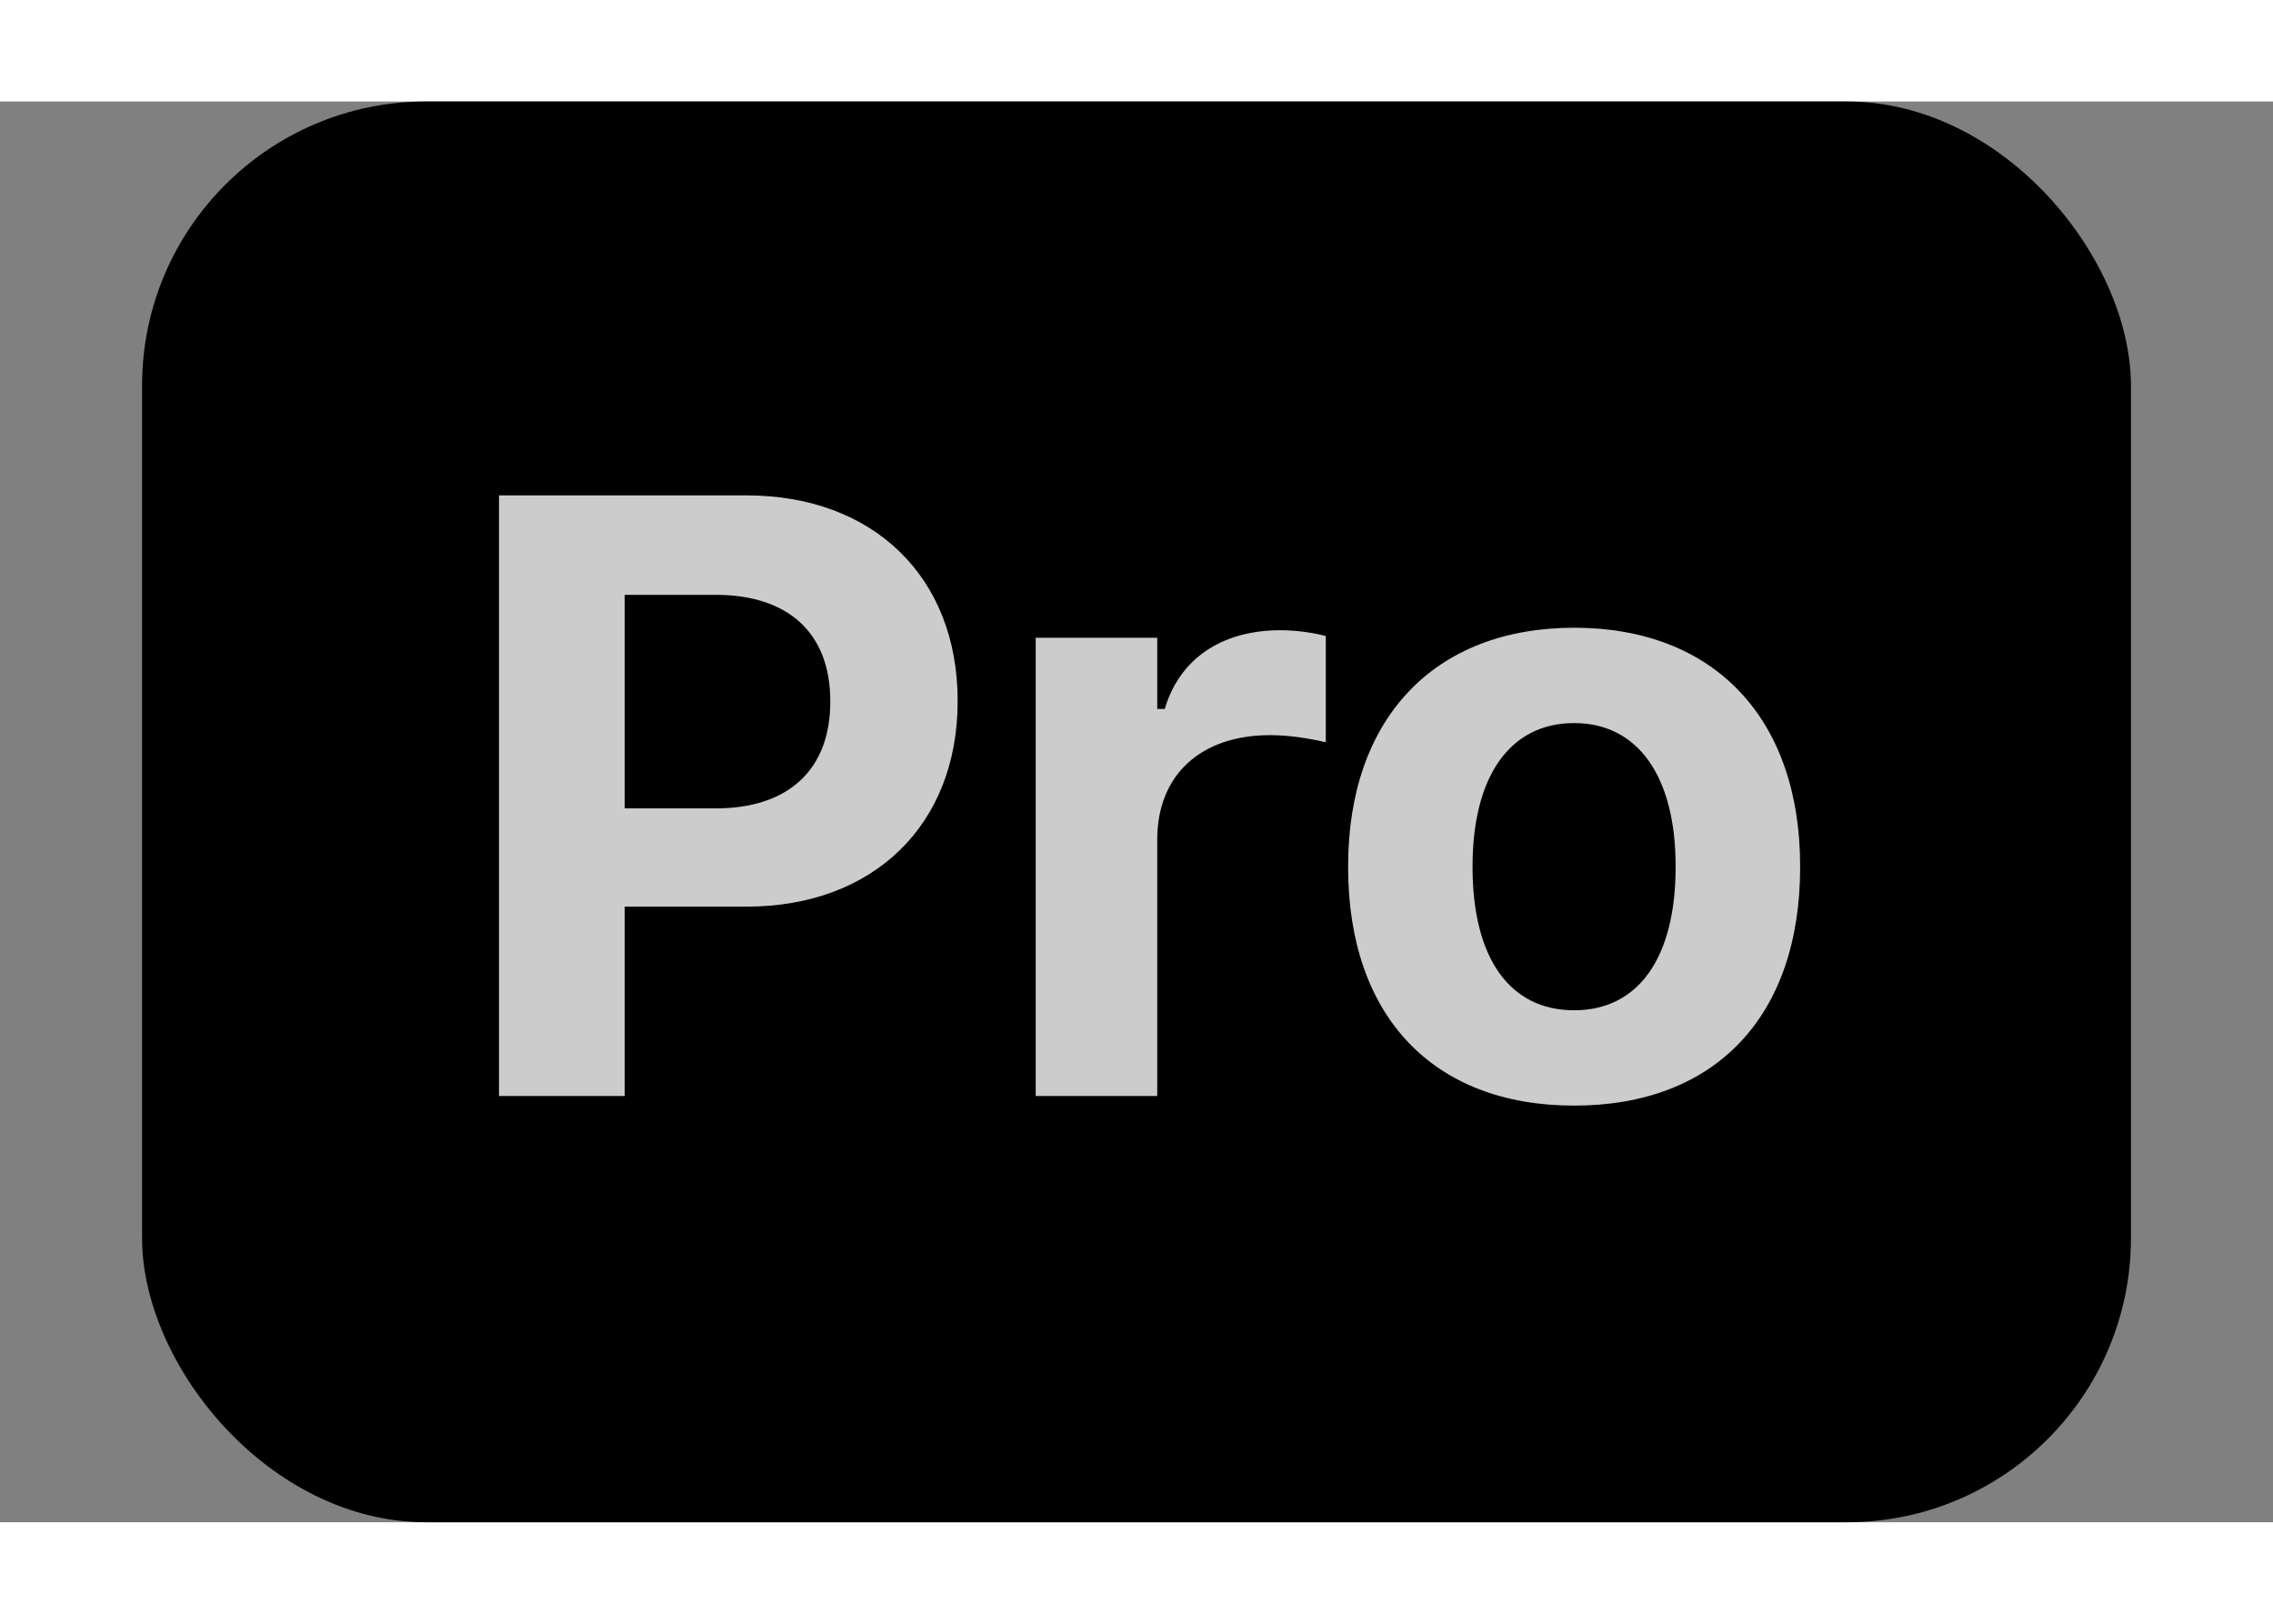 <svg width="28" height="20" viewBox="-2 0 32 20" fill="none" xmlns="http://www.w3.org/2000/svg">
<rect x="-2" y="0" width="32" height="20" fill="#808080" stroke="none"/>
<rect width="28" height="20" rx="4" fill="url(#paint0_linear_0_3)" style=""/>
<mask id="path-2-outside-1_0_3" maskUnits="userSpaceOnUse" x="4" y="4" width="21" height="12" fill="black">
<rect fill="white" x="4" y="4" width="21" height="12"/>
<path d="M5.025 14V5.545H8.512C10.293 5.545 11.482 6.693 11.482 8.434V8.445C11.482 10.185 10.293 11.334 8.512 11.334H6.795V14H5.025ZM8.078 6.945H6.795V9.951H8.078C9.092 9.951 9.689 9.412 9.689 8.451V8.439C9.689 7.479 9.092 6.945 8.078 6.945ZM12.581 14V7.549H14.292V8.551H14.398C14.603 7.854 15.189 7.443 16.027 7.443C16.255 7.443 16.495 7.479 16.665 7.525V9.02C16.408 8.961 16.144 8.92 15.88 8.92C14.908 8.92 14.292 9.477 14.292 10.391V14H12.581ZM20.161 14.135C18.174 14.135 16.979 12.875 16.979 10.777V10.766C16.979 8.686 18.192 7.408 20.161 7.408C22.13 7.408 23.343 8.68 23.343 10.766V10.777C23.343 12.881 22.147 14.135 20.161 14.135ZM20.161 12.793C21.069 12.793 21.59 12.049 21.59 10.777V10.766C21.59 9.506 21.063 8.75 20.161 8.75C19.253 8.75 18.731 9.506 18.731 10.766V10.777C18.731 12.049 19.247 12.793 20.161 12.793Z"/>
</mask>
<path d="M5.025 14V5.545H8.512C10.293 5.545 11.482 6.693 11.482 8.434V8.445C11.482 10.185 10.293 11.334 8.512 11.334H6.795V14H5.025ZM8.078 6.945H6.795V9.951H8.078C9.092 9.951 9.689 9.412 9.689 8.451V8.439C9.689 7.479 9.092 6.945 8.078 6.945ZM12.581 14V7.549H14.292V8.551H14.398C14.603 7.854 15.189 7.443 16.027 7.443C16.255 7.443 16.495 7.479 16.665 7.525V9.02C16.408 8.961 16.144 8.92 15.88 8.92C14.908 8.92 14.292 9.477 14.292 10.391V14H12.581ZM20.161 14.135C18.174 14.135 16.979 12.875 16.979 10.777V10.766C16.979 8.686 18.192 7.408 20.161 7.408C22.13 7.408 23.343 8.68 23.343 10.766V10.777C23.343 12.881 22.147 14.135 20.161 14.135ZM20.161 12.793C21.069 12.793 21.59 12.049 21.59 10.777V10.766C21.59 9.506 21.063 8.75 20.161 8.75C19.253 8.75 18.731 9.506 18.731 10.766V10.777C18.731 12.049 19.247 12.793 20.161 12.793Z" fill="white" style="fill:white;fill-opacity:1;"/>
<path d="M5.025 14H4.025V15H5.025V14ZM5.025 5.545V4.545H4.025V5.545H5.025ZM6.795 11.334V10.334H5.795V11.334H6.795ZM6.795 14V15H7.795V14H6.795ZM6.795 6.945V5.945H5.795V6.945H6.795ZM6.795 9.951H5.795V10.951H6.795V9.951ZM6.025 14V5.545H4.025V14H6.025ZM5.025 6.545H8.512V4.545H5.025V6.545ZM8.512 6.545C9.185 6.545 9.664 6.758 9.969 7.054C10.271 7.347 10.482 7.799 10.482 8.434H12.482C12.482 7.328 12.099 6.335 11.361 5.619C10.626 4.906 9.62 4.545 8.512 4.545V6.545ZM10.482 8.434V8.445H12.482V8.434H10.482ZM10.482 8.445C10.482 9.08 10.271 9.531 9.969 9.825C9.664 10.12 9.185 10.334 8.512 10.334V12.334C9.62 12.334 10.626 11.973 11.361 11.26C12.099 10.544 12.482 9.551 12.482 8.445H10.482ZM8.512 10.334H6.795V12.334H8.512V10.334ZM5.795 11.334V14H7.795V11.334H5.795ZM6.795 13H5.025V15H6.795V13ZM8.078 5.945H6.795V7.945H8.078V5.945ZM5.795 6.945V9.951H7.795V6.945H5.795ZM6.795 10.951H8.078V8.951H6.795V10.951ZM8.078 10.951C8.754 10.951 9.429 10.77 9.942 10.296C10.467 9.811 10.69 9.145 10.69 8.451H8.689C8.689 8.719 8.613 8.802 8.586 8.827C8.547 8.862 8.416 8.951 8.078 8.951V10.951ZM10.69 8.451V8.439H8.689V8.451H10.69ZM10.69 8.439C10.69 7.746 10.467 7.079 9.94 6.595C9.426 6.123 8.751 5.945 8.078 5.945V7.945C8.419 7.945 8.55 8.034 8.588 8.069C8.613 8.092 8.689 8.172 8.689 8.439H10.69ZM12.581 14H11.581V15H12.581V14ZM12.581 7.549V6.549H11.581V7.549H12.581ZM14.292 7.549H15.292V6.549H14.292V7.549ZM14.292 8.551H13.292V9.551H14.292V8.551ZM14.398 8.551V9.551H15.146L15.357 8.833L14.398 8.551ZM16.665 7.525H17.665V6.764L16.931 6.561L16.665 7.525ZM16.665 9.02L16.444 9.995L17.665 10.272V9.02H16.665ZM14.292 14V15H15.292V14H14.292ZM13.581 14V7.549H11.581V14H13.581ZM12.581 8.549H14.292V6.549H12.581V8.549ZM13.292 7.549V8.551H15.292V7.549H13.292ZM14.292 9.551H14.398V7.551H14.292V9.551ZM15.357 8.833C15.399 8.69 15.466 8.611 15.54 8.561C15.621 8.505 15.77 8.443 16.027 8.443V6.443C15.445 6.443 14.883 6.587 14.41 6.911C13.93 7.239 13.601 7.714 13.438 8.269L15.357 8.833ZM16.027 8.443C16.168 8.443 16.319 8.467 16.399 8.489L16.931 6.561C16.672 6.49 16.342 6.443 16.027 6.443V8.443ZM15.665 7.525V9.02H17.665V7.525H15.665ZM16.887 8.044C16.587 7.976 16.245 7.92 15.88 7.92V9.92C16.043 9.92 16.228 9.946 16.444 9.995L16.887 8.044ZM15.88 7.92C15.207 7.92 14.547 8.114 14.044 8.577C13.532 9.048 13.292 9.699 13.292 10.391H15.292C15.292 10.168 15.36 10.084 15.399 10.048C15.447 10.004 15.581 9.92 15.88 9.92V7.92ZM13.292 10.391V14H15.292V10.391H13.292ZM14.292 13H12.581V15H14.292V13ZM20.161 13.135C19.384 13.135 18.873 12.894 18.551 12.555C18.223 12.208 17.979 11.64 17.979 10.777H15.979C15.979 12.012 16.334 13.123 17.099 13.931C17.872 14.745 18.951 15.135 20.161 15.135V13.135ZM17.979 10.777V10.766H15.979V10.777H17.979ZM17.979 10.766C17.979 9.918 18.224 9.347 18.557 8.995C18.885 8.649 19.399 8.408 20.161 8.408V6.408C18.954 6.408 17.877 6.806 17.106 7.619C16.341 8.426 15.979 9.534 15.979 10.766H17.979ZM20.161 8.408C20.924 8.408 21.438 8.649 21.765 8.993C22.098 9.344 22.343 9.914 22.343 10.766H24.343C24.343 9.531 23.981 8.423 23.215 7.616C22.444 6.803 21.367 6.408 20.161 6.408V8.408ZM22.343 10.766V10.777H24.343V10.766H22.343ZM22.343 10.777C22.343 11.643 22.099 12.211 21.771 12.556C21.45 12.895 20.939 13.135 20.161 13.135V15.135C21.369 15.135 22.449 14.748 23.222 13.933C23.988 13.126 24.343 12.015 24.343 10.777H22.343ZM20.161 13.793C20.927 13.793 21.595 13.459 22.033 12.839C22.439 12.264 22.59 11.529 22.59 10.777H20.59C20.59 11.297 20.481 11.57 20.4 11.685C20.364 11.735 20.335 11.755 20.315 11.765C20.294 11.776 20.249 11.793 20.161 11.793V13.793ZM22.59 10.777V10.766H20.59V10.777H22.59ZM22.59 10.766C22.59 10.015 22.436 9.283 22.031 8.709C21.596 8.092 20.931 7.75 20.161 7.75V9.75C20.244 9.75 20.287 9.766 20.308 9.777C20.329 9.788 20.36 9.809 20.397 9.862C20.481 9.981 20.59 10.256 20.59 10.766H22.59ZM20.161 7.75C19.389 7.75 18.723 8.091 18.288 8.71C17.883 9.285 17.731 10.018 17.731 10.766H19.731C19.731 10.254 19.84 9.979 19.923 9.861C19.96 9.809 19.99 9.788 20.011 9.778C20.032 9.767 20.075 9.75 20.161 9.75V7.75ZM17.731 10.766V10.777H19.731V10.766H17.731ZM17.731 10.777C17.731 11.527 17.88 12.262 18.286 12.838C18.724 13.46 19.393 13.793 20.161 13.793V11.793C20.07 11.793 20.025 11.775 20.004 11.765C19.984 11.755 19.956 11.736 19.921 11.686C19.84 11.572 19.731 11.299 19.731 10.777H17.731Z" fill="black" fill-opacity="0.2" style="fill:black;fill-opacity:0.2;" mask="url(#path-2-outside-1_0_3)"/>
<defs>
<linearGradient id="paint0_linear_0_3" x1="9.979" y1="-11.035" x2="1.247" y2="27.205" gradientUnits="userSpaceOnUse">
<stop offset="0.079" stop-color="#7048E8" style="stop-color:#7048E8;stop-color:color(display-p3 0.439 0.282 0.91);stop-opacity:1;"/>
<stop offset="0.136" stop-color="#00CBEC" style="stop-color:#00CBEC;stop-color:color(display-p3 0 0.796 0.925);stop-opacity:1;"/>
<stop offset="0.642" stop-color="#A112FF" style="stop-color:#A112FF;stop-color:color(display-p3 0.631 0.071 1);stop-opacity:1;"/>
<stop offset="0.785" stop-color="#FF5543" style="stop-color:#FF5543;stop-color:color(display-p3 1 0.333 0.263);stop-opacity:1;"/>
</linearGradient>
</defs>
</svg>
